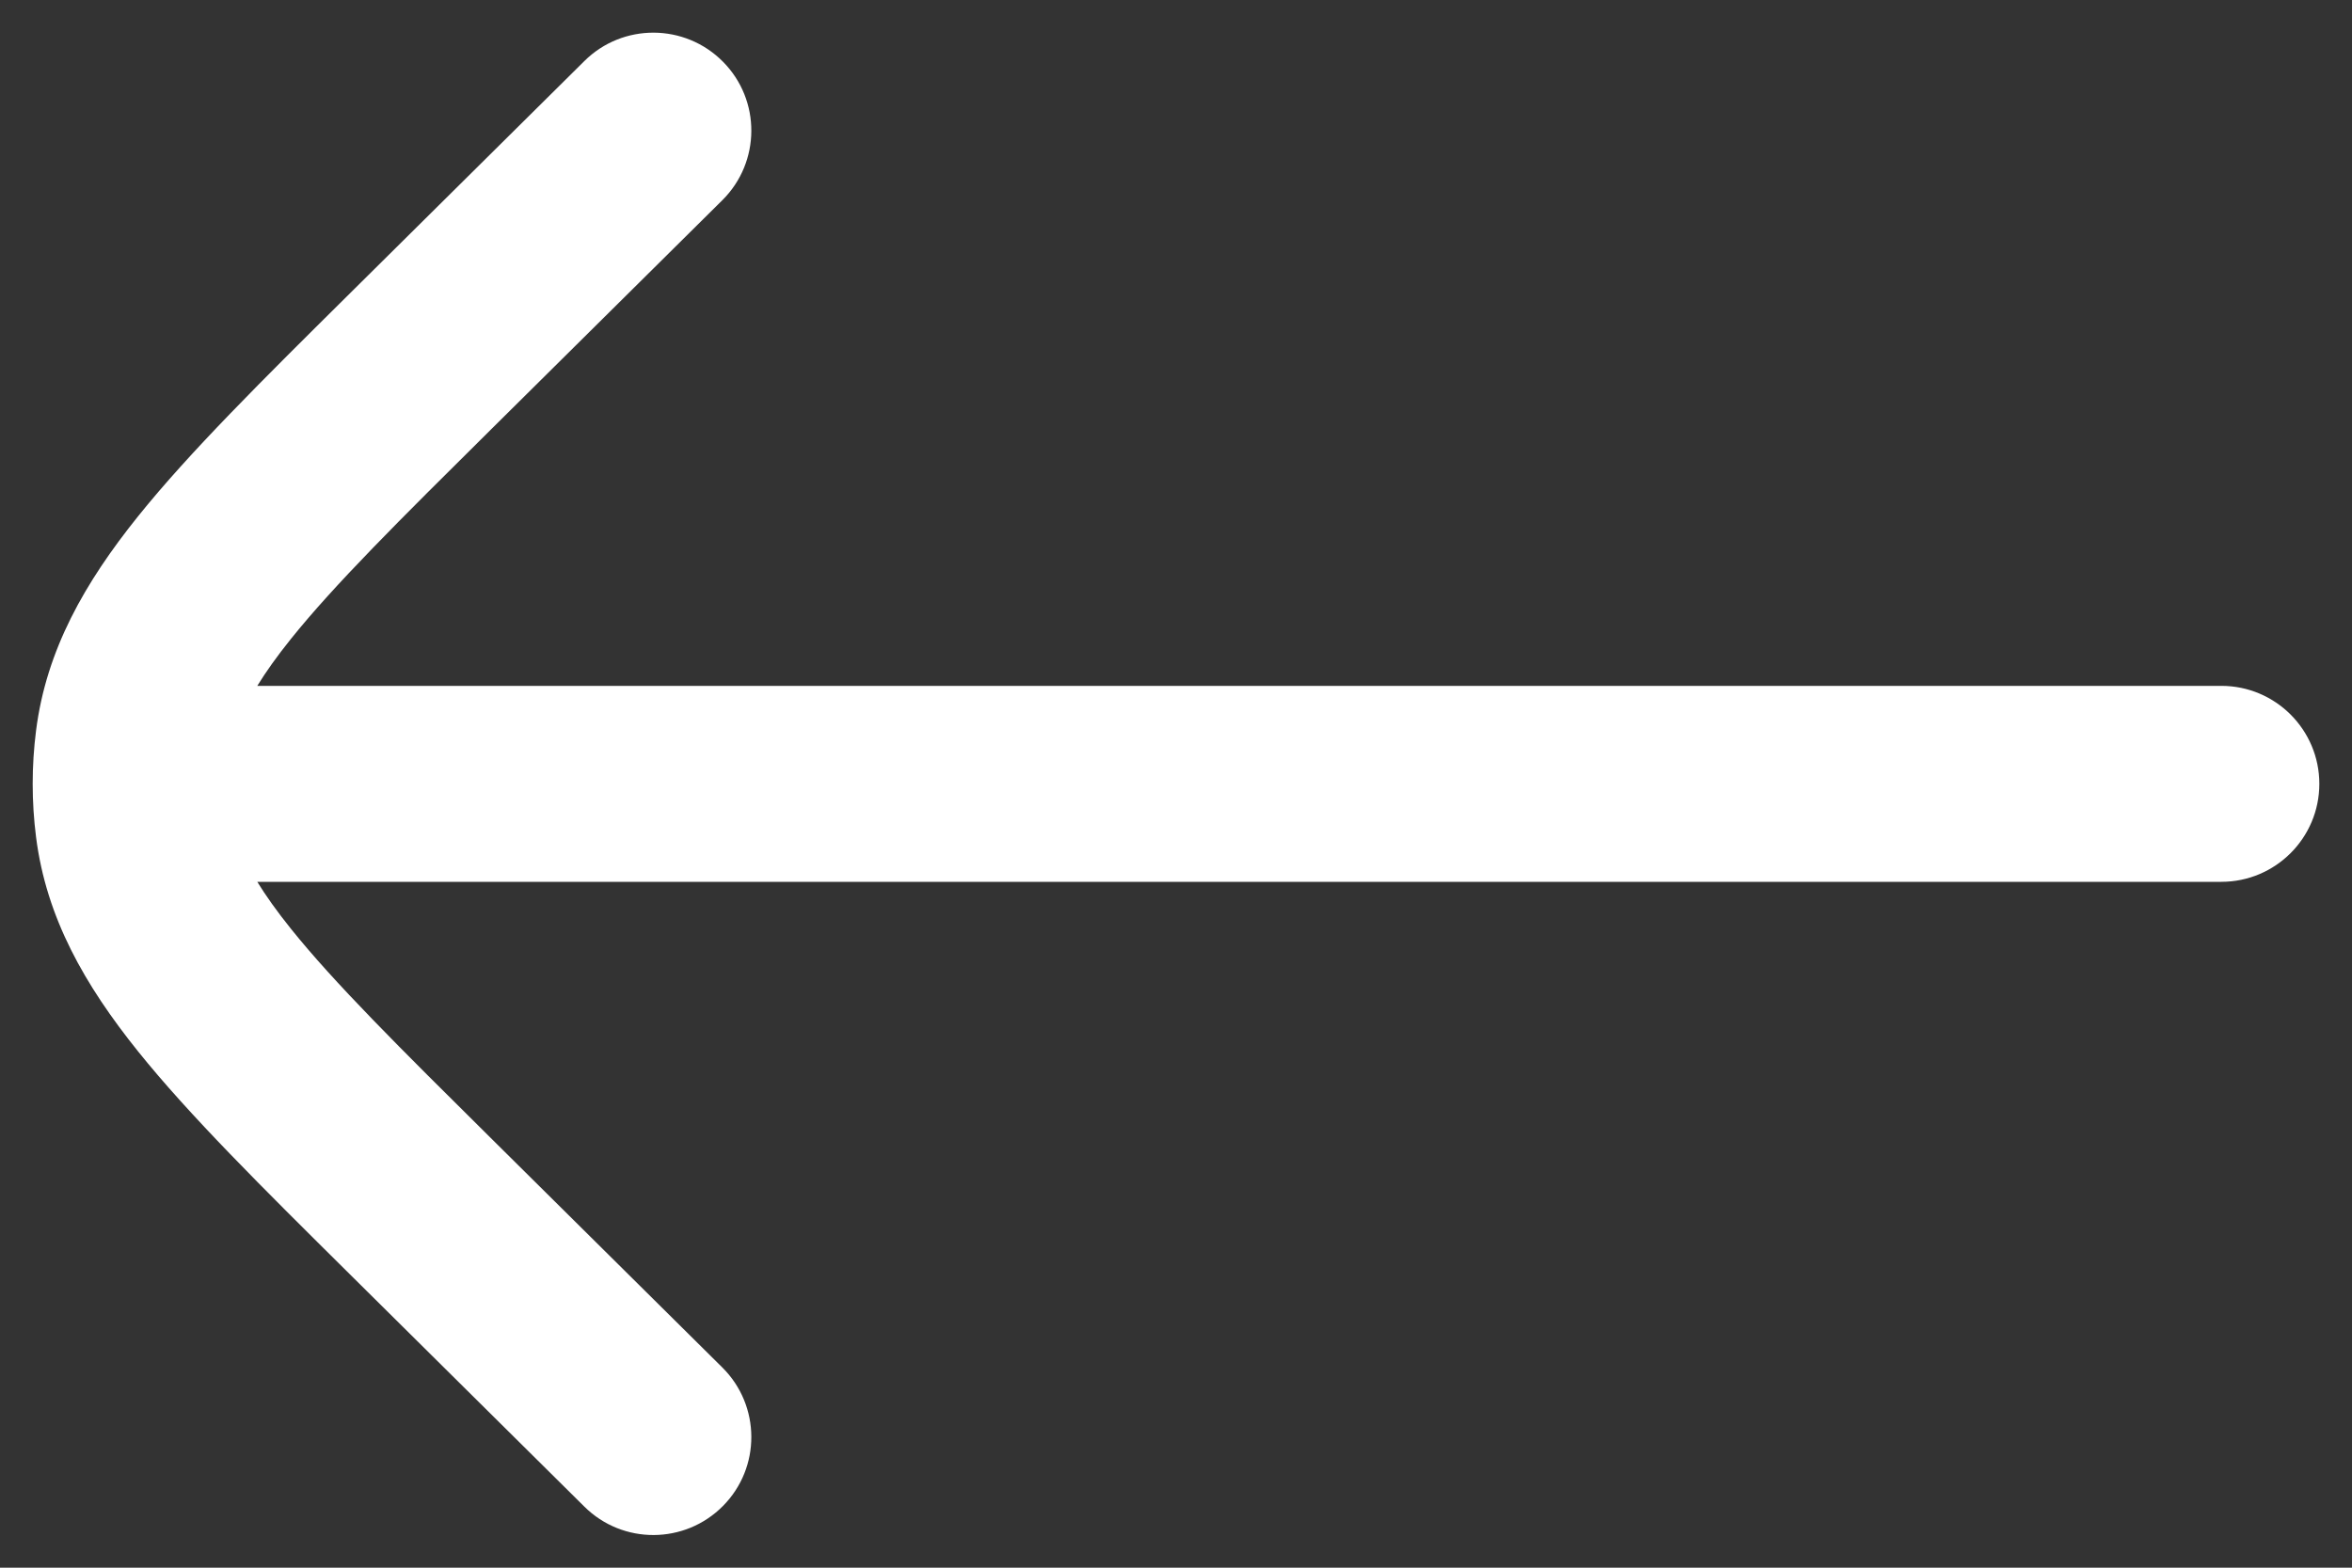 <svg width="36" height="24" viewBox="0 0 36 24" fill="none" xmlns="http://www.w3.org/2000/svg" xmlns:xlink="http://www.w3.org/1999/xlink">
<rect x="0" y="0" width="36" height="24" fill="#333333" stroke="none"/>
<path d="M11.056,3.065C11.644,2.482 11.649,1.532 11.065,0.944C10.482,0.356 9.532,0.351 8.944,0.935L5.355,4.492C4.003,5.832 2.898,6.927 2.114,7.903C1.299,8.918 0.709,9.947 0.552,11.184C0.483,11.726 0.483,12.274 0.552,12.816C0.709,14.053 1.299,15.082 2.114,16.097C2.898,17.073 4.003,18.168 5.355,19.508L8.944,23.065C9.532,23.649 10.482,23.644 11.065,23.056C11.649,22.468 11.644,21.518 11.056,20.935L7.53,17.44C6.099,16.022 5.117,15.046 4.453,14.219C4.237,13.95 4.069,13.713 3.938,13.5L34,13.5C34.828,13.5 35.5,12.828 35.5,12C35.5,11.172 34.828,10.5 34,10.5L3.938,10.5C4.069,10.287 4.237,10.05 4.453,9.781C5.117,8.954 6.099,7.978 7.53,6.56L11.056,3.065Z" fill="#FFFFFF"/>
</svg>
